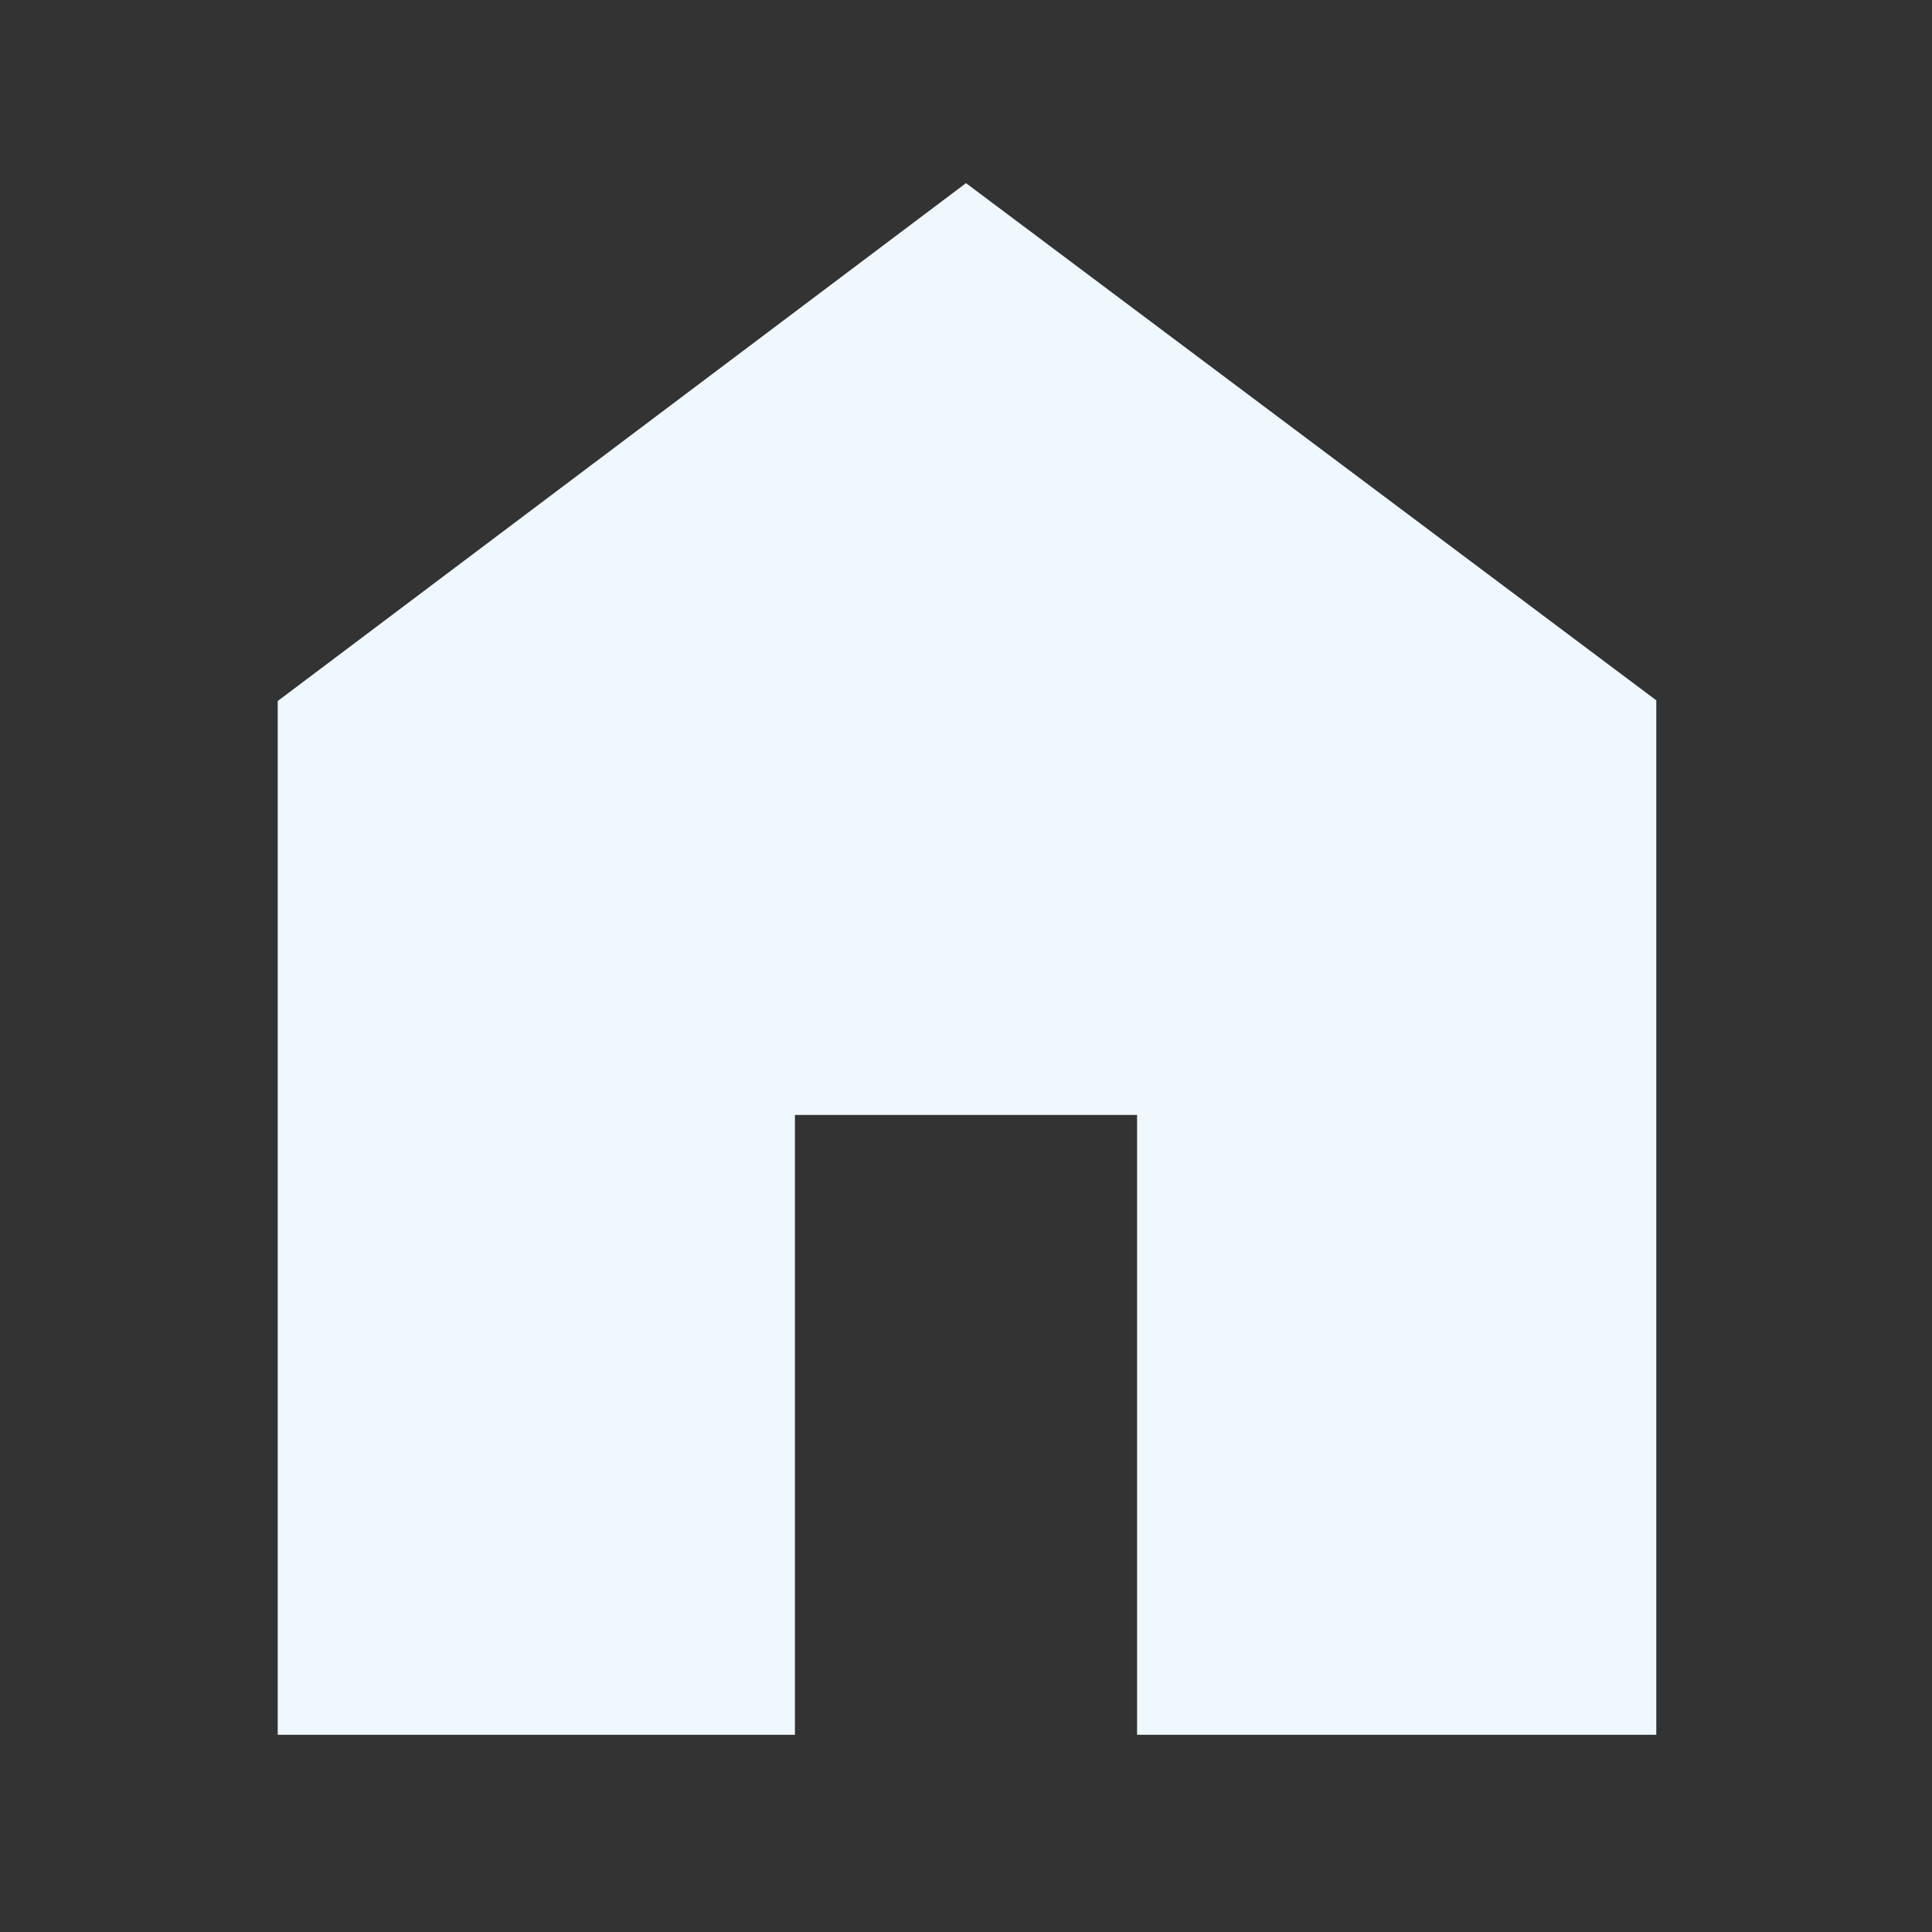 <svg xmlns="http://www.w3.org/2000/svg" height="48" fill="aliceblue" viewBox="0 96 960 960" width="48"><rect x="0" y="96" width="960" height="960" fill="#333333" stroke="none"/><path d="M138 958V444.333L480 187l343 257v514H565V650H395v308H138Z"/></svg>